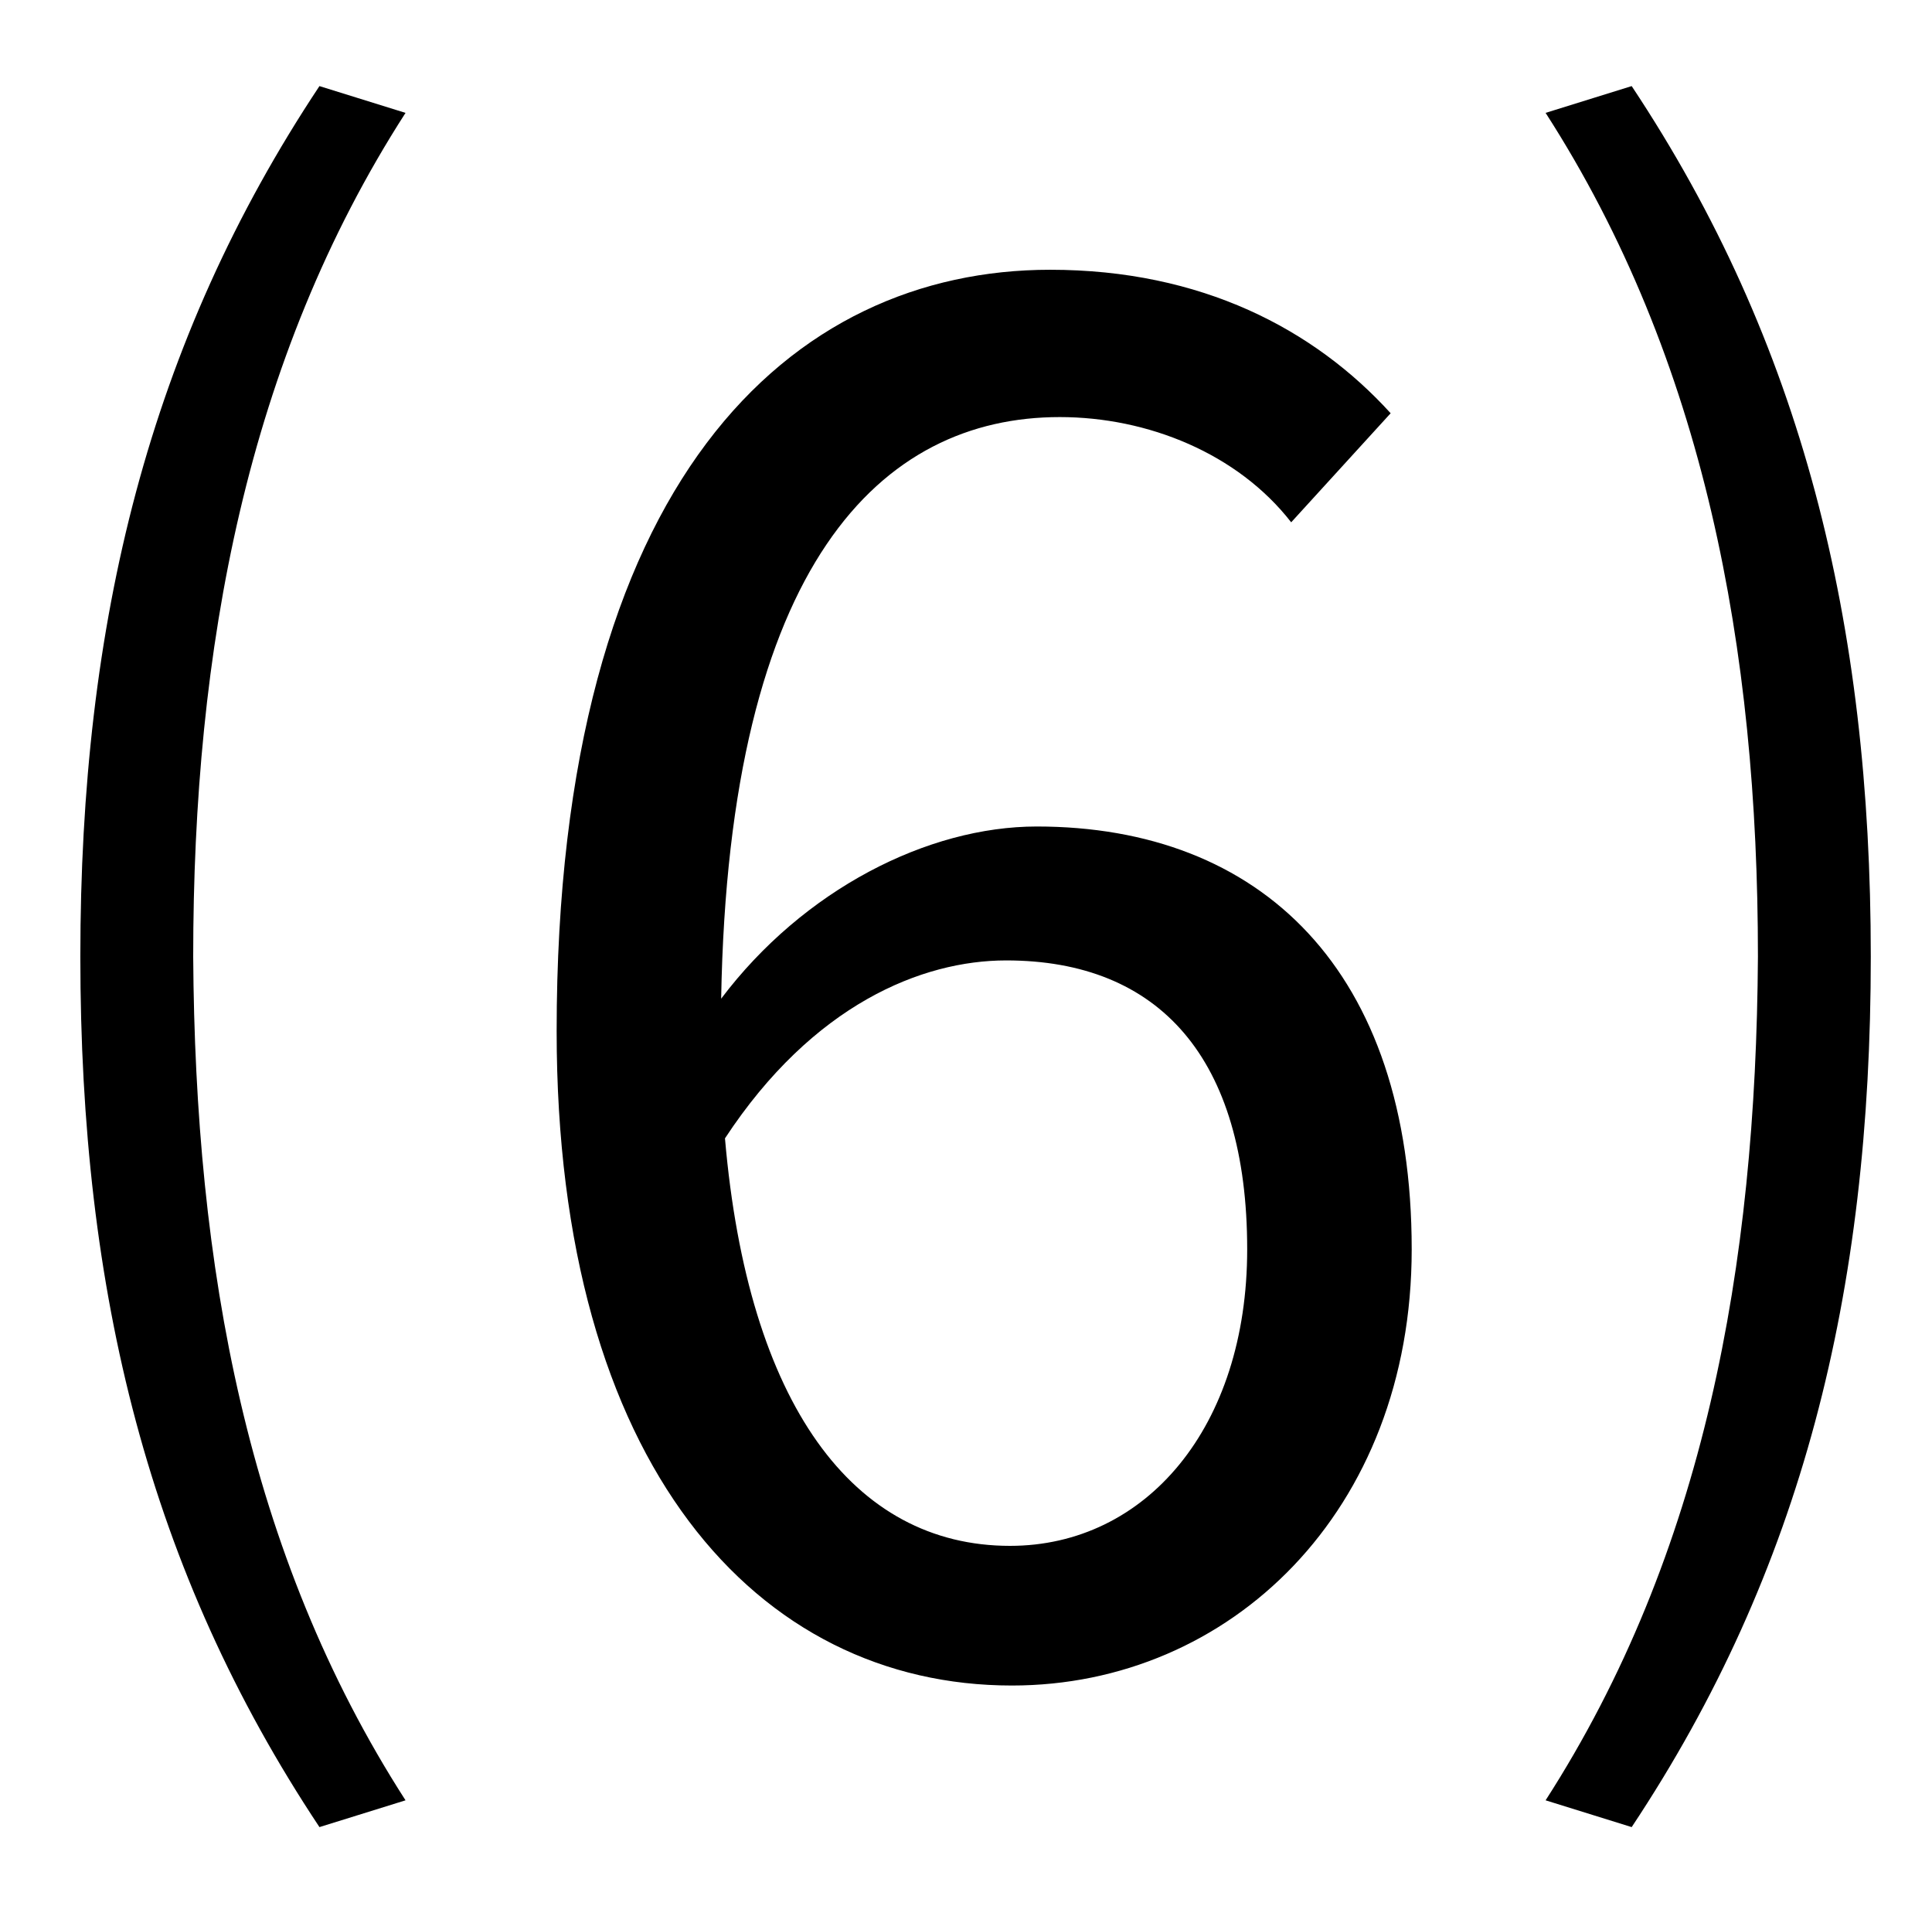<?xml version="1.0" standalone="no"?>
<!DOCTYPE svg PUBLIC "-//W3C//DTD SVG 1.1//EN" "http://www.w3.org/Graphics/SVG/1.1/DTD/svg11.dtd" >
<svg xmlns="http://www.w3.org/2000/svg" xmlns:xlink="http://www.w3.org/1999/xlink" version="1.1" viewBox="-10 0 1010 1000">
   <path fill="currentColor"
d="M157 45l45 14c-83 129 -111 280 -111 441c1 162 28 312 111 441l-45 14c-89 -134 -125 -279 -125 -455c0 -175 36 -321 125 -455zM518 808c71 0 124 -62 124 -155c0 -100 -46 -151 -126 -151c-44 0 -101 23 -147 93c12 139 67 213 149 213zM717 216l-52 57
c-28 -36 -75 -55 -121 -55c-93 0 -173 76 -177 304c43 -57 108 -90 165 -90c117 0 196 75 196 221c0 137 -95 228 -209 228c-133 0 -238 -115 -238 -342c0 -289 123 -398 258 -398c79 0 138 31 178 75zM798 59l45 -14c89 134 125 280 125 455c0 176 -36 321 -125 455
l-45 -14c83 -129 110 -279 111 -441c0 -161 -28 -312 -111 -441z" />
</svg>
